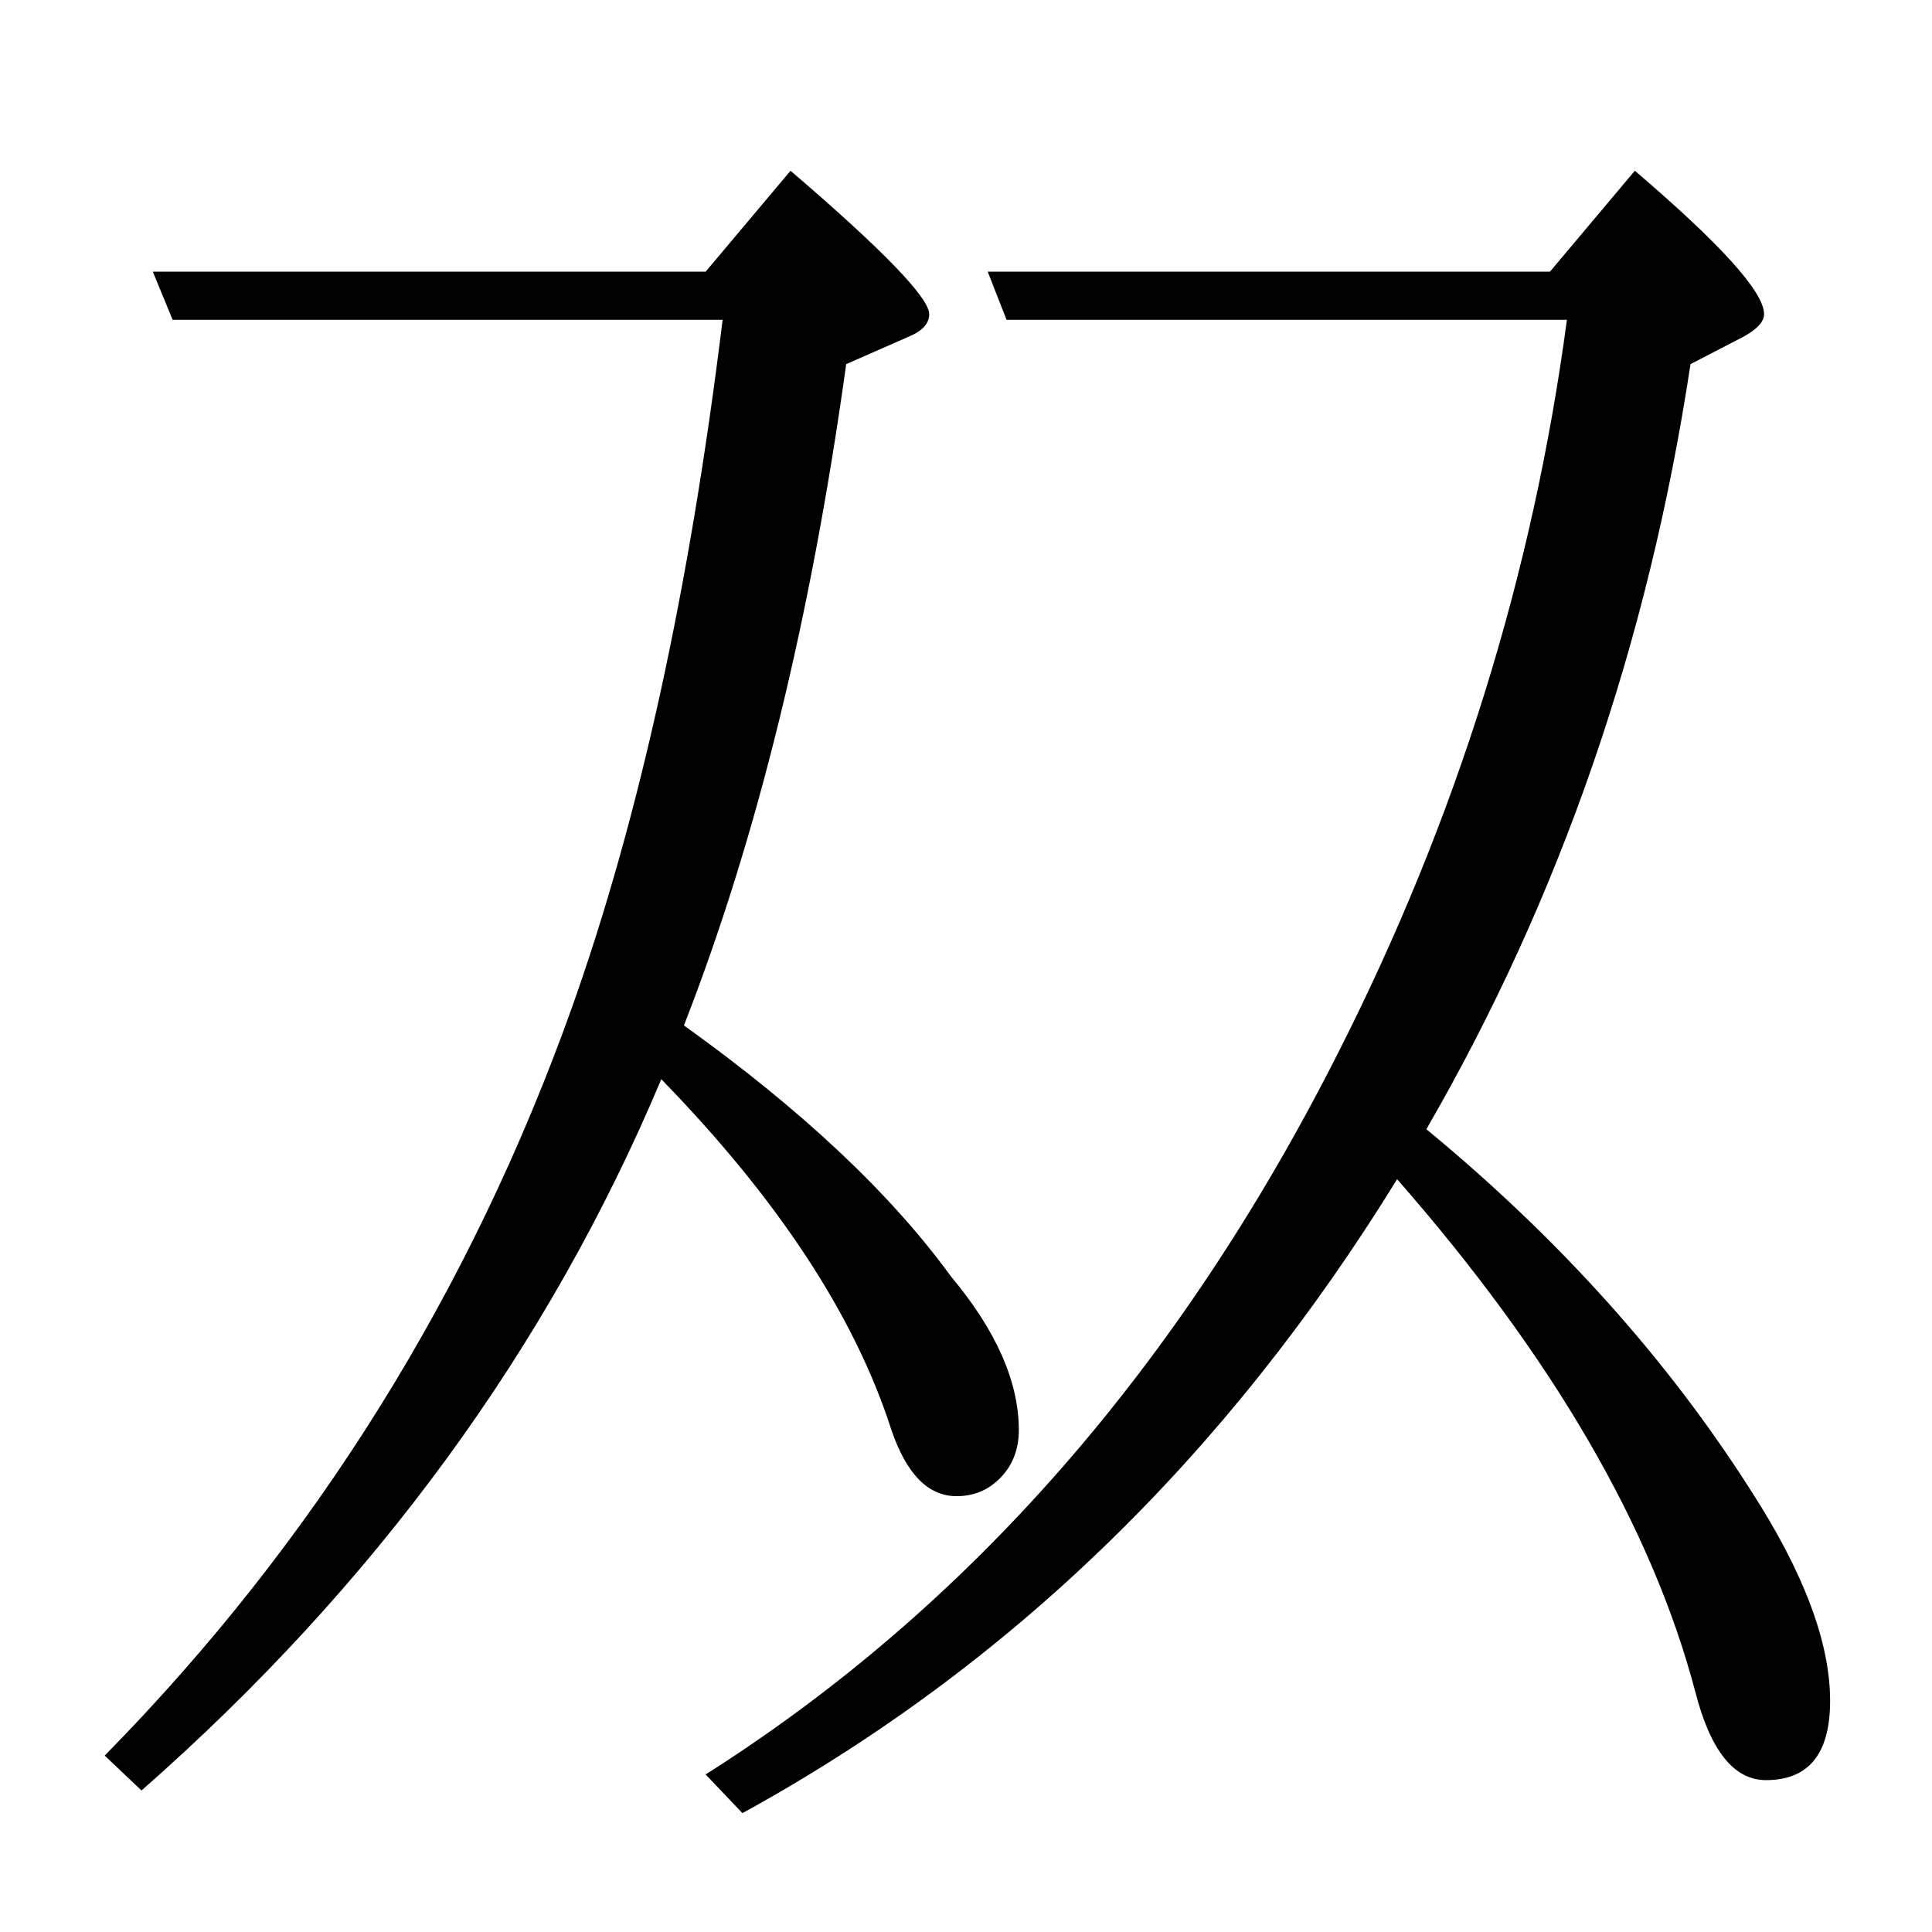 <?xml version="1.0" standalone="no"?>
<!DOCTYPE svg PUBLIC "-//W3C//DTD SVG 1.1//EN" "http://www.w3.org/Graphics/SVG/1.1/DTD/svg11.dtd" >
<svg xmlns="http://www.w3.org/2000/svg" xmlns:xlink="http://www.w3.org/1999/xlink" version="1.1" viewBox="0 -246 2048 2048">
  <g transform="matrix(1 0 0 -1 0 1802)">
   <path fill="currentColor"
d="M725 961q187 -134 283 -266q72 -86 72 -163q0 -30 -19 -50t-47 -20q-45 0 -69 70q-58 181 -244 372q-180 -428 -551 -754l-39 37q334 340 496 795q107 302 159 727h-583l-21 51h586l90 107q147 -126 147 -152q0 -15 -22 -24l-66 -29q-56 -404 -172 -701zM1481 798
q-271 -440 -694 -672l-39 41q418 265 671 766q188 371 242 776h-594l-20 51h596l90 107q137 -117 137 -152q0 -12 -22 -24l-56 -29q-67 -443 -280 -811q211 -174 344 -383q84 -130 84 -223q0 -84 -68 -84q-51 0 -75 94q-69 261 -316 543z" />
  </g>

</svg>
